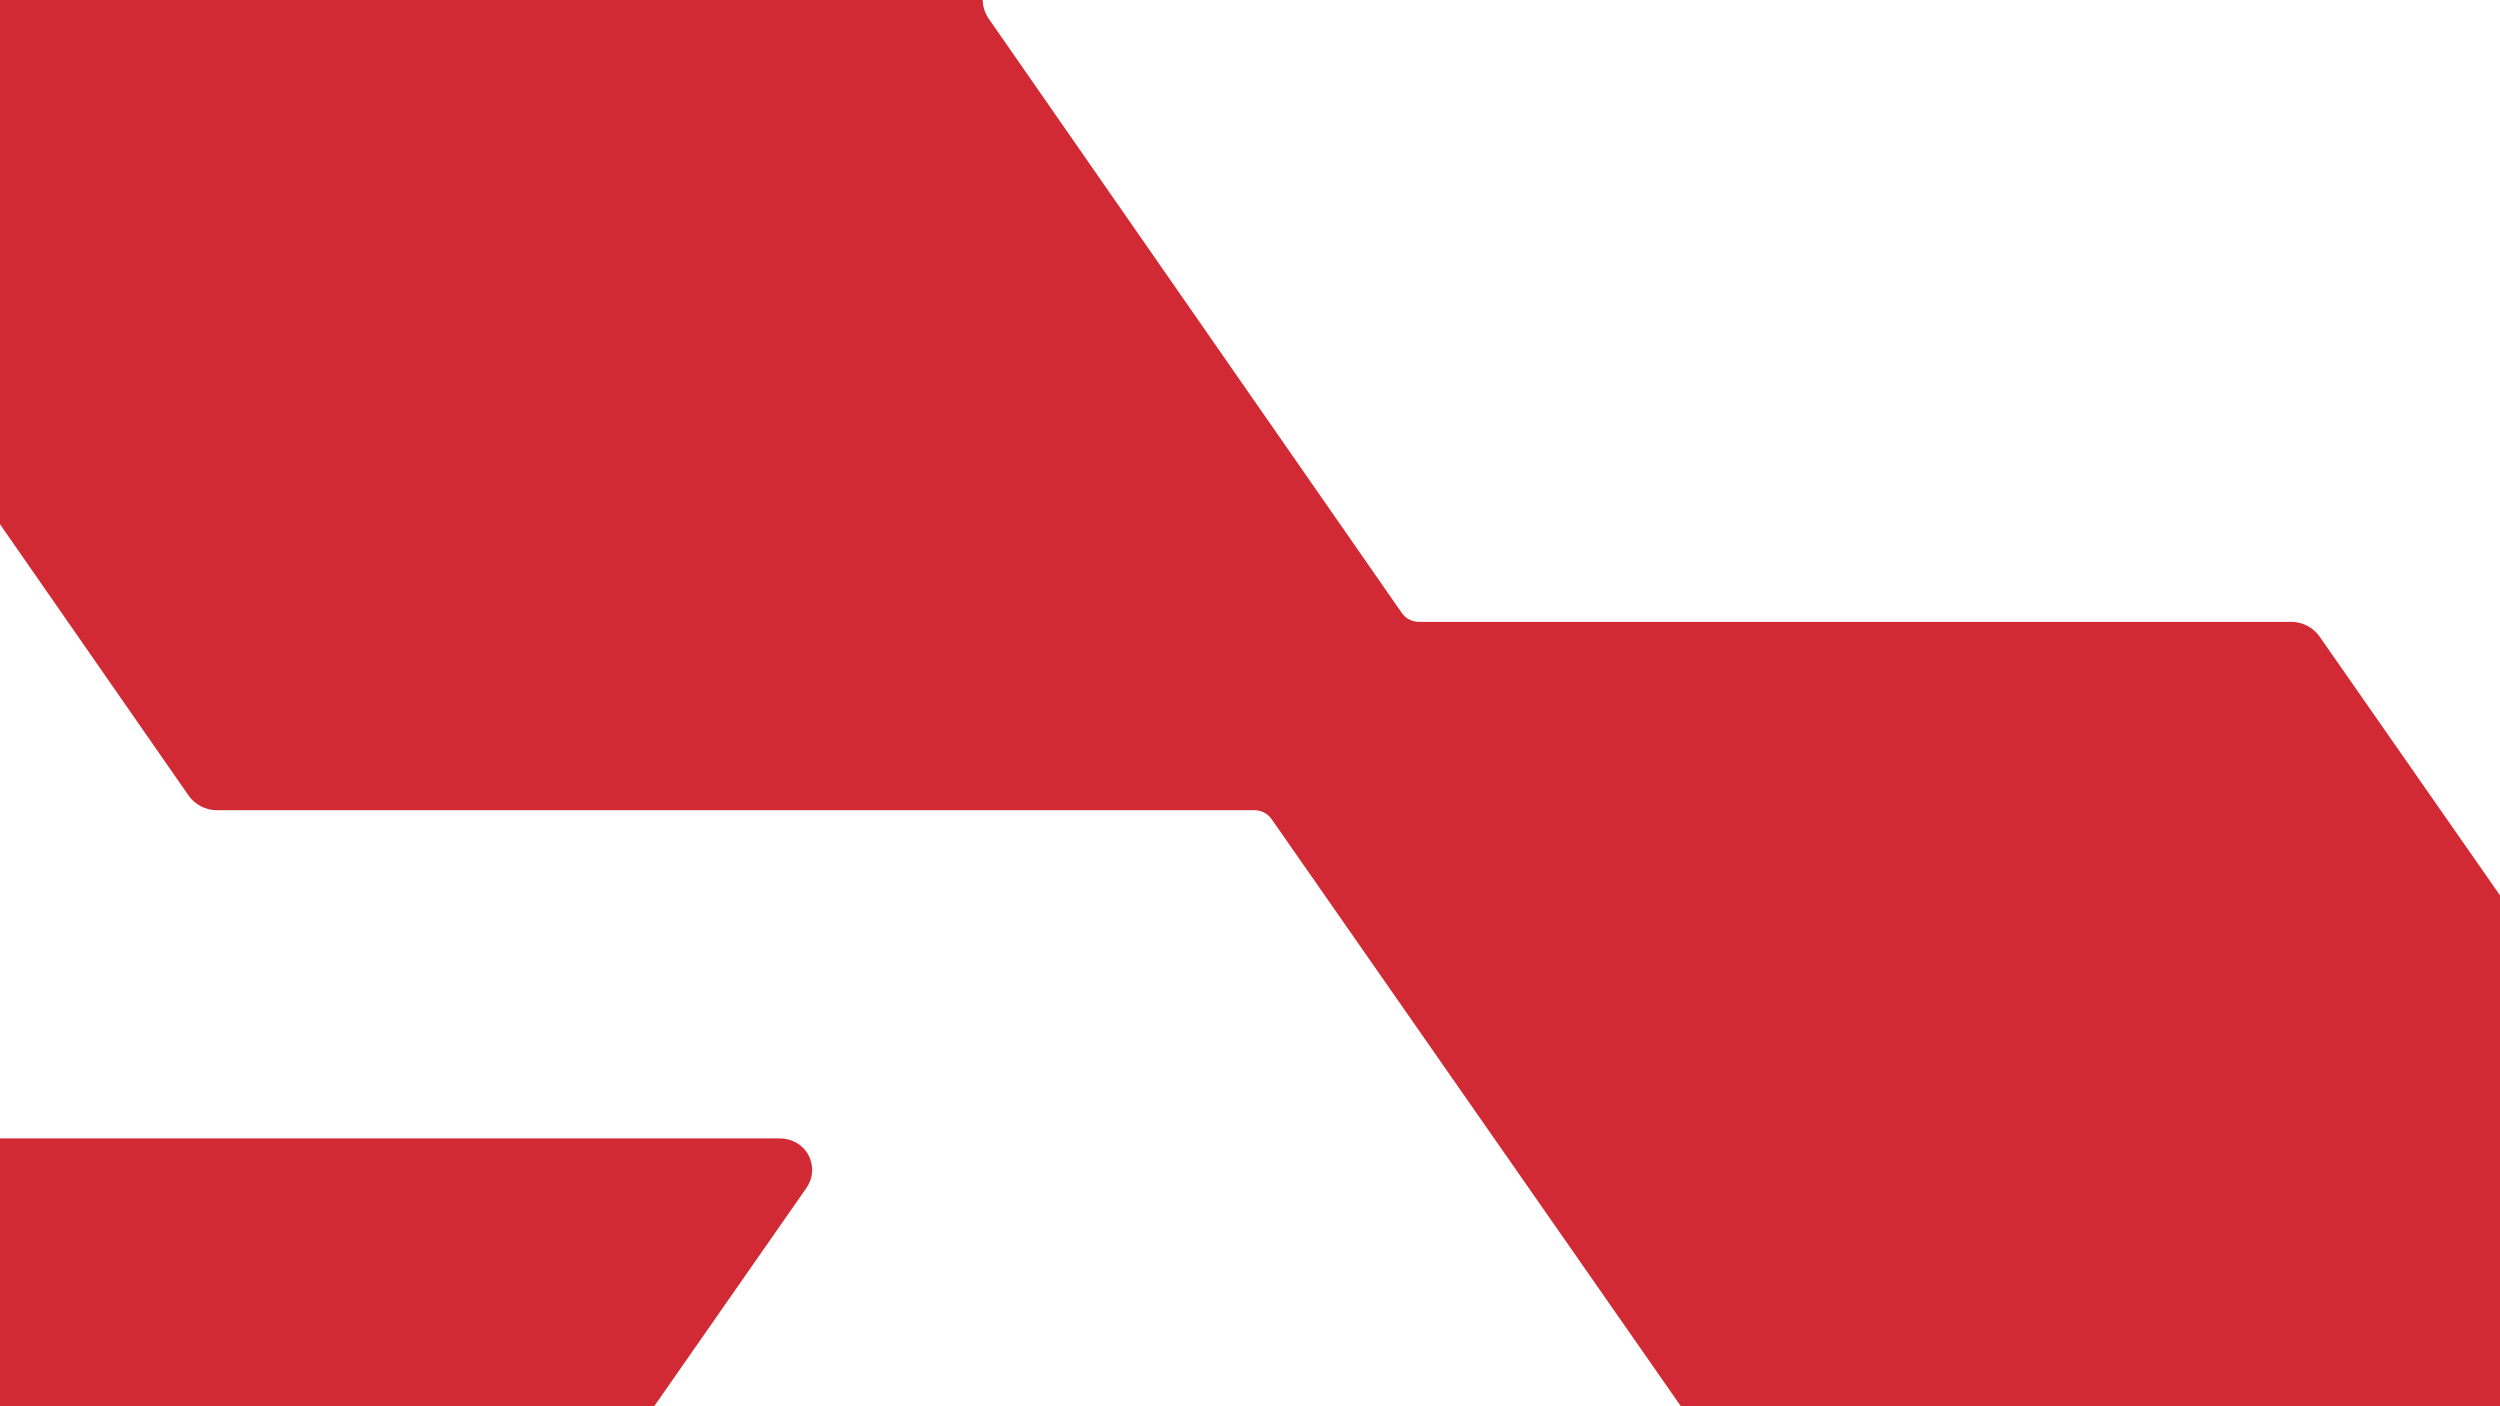 <svg width="1920" height="1080" viewBox="0 0 1920 1080" fill="none" xmlns="http://www.w3.org/2000/svg">
<g clip-path="url(#clip0_1_623)">
<path fill-rule="evenodd" clip-rule="evenodd" d="M1781.52 488.988C1776.54 481.834 1768.37 477.57 1759.65 477.57H1089.67C1084.43 477.57 1079.53 475.004 1076.54 470.702L759.536 14.652C747.245 -3.03 759.898 -27.235 781.432 -27.235H1398.28C1407.07 -27.235 1415.28 -31.558 1420.26 -38.795L1856.89 -673.911C1863.12 -682.973 1863.14 -694.931 1856.96 -704.022L1420.25 -1345.67C1415.28 -1352.97 1407.03 -1357.33 1398.2 -1357.33H572.555C551.224 -1357.33 538.527 -1333.53 550.407 -1315.81L960.773 -703.869C966.824 -694.847 966.796 -683.056 960.704 -674.062L592.036 -129.795C587.075 -122.471 578.804 -118.084 569.957 -118.084H-310.919C-332.453 -118.084 -345.107 -93.879 -332.816 -76.197L144.713 610.798C149.698 617.969 157.877 622.244 166.61 622.244H963.48C968.713 622.244 973.614 624.803 976.606 629.095L1314.32 1113.58C1319.3 1120.74 1327.47 1125 1336.19 1125H2173.76C2195.31 1125 2207.96 1100.76 2195.64 1083.08L1781.52 488.988Z" fill="#D12A34"/>
<path d="M480.47 1737.14L231.045 2094.78C227.157 2100.3 220.814 2103.45 214.062 2103.45L-284.79 2103.45C-292.36 2103.45 -299.317 2099.51 -302.796 2093C-306.274 2086.5 -305.865 2078.81 -301.773 2072.69L-60.122 1726.1L-287.245 1400.6C-292.565 1392.91 -301.568 1388.18 -311.39 1388.18L-783.641 1388.18C-791.212 1388.18 -798.169 1384.24 -801.647 1377.73C-805.126 1371.22 -804.716 1363.53 -800.624 1357.42L-551.198 999.983C-547.311 994.463 -540.968 991.308 -534.215 991.308L-35.364 991.308C-27.793 991.308 -20.836 995.251 -17.358 1001.76C-13.879 1008.26 -14.289 1015.95 -18.381 1022.06L-216.039 1305.37C-228.93 1323.91 -215.221 1348.94 -191.894 1348.94L214.062 1348.94C220.814 1348.94 227.157 1352.3 231.045 1357.62L480.47 1715.06C485.177 1721.76 485.177 1730.44 480.47 1737.14Z" fill="#58AE39"/>
<path d="M-338.344 1322.75L-32.888 884.906C-28.127 878.148 -20.359 874.286 -12.09 874.286L598.822 874.286C608.094 874.286 616.613 879.113 620.873 887.078C625.133 895.044 624.632 904.457 619.62 911.94L330.072 1327.11C326.235 1332.61 326.237 1339.92 330.075 1345.42L601.829 1734.77C608.344 1744.19 619.37 1749.98 631.397 1749.98L1209.73 1749.98C1219.01 1749.98 1227.53 1754.81 1231.79 1762.77C1236.05 1770.74 1235.54 1780.15 1230.53 1787.63L925.076 2225.24C920.315 2232 912.547 2235.86 904.278 2235.86L293.366 2235.86C284.095 2235.86 275.575 2231.03 271.315 2223.06C267.055 2215.1 267.556 2205.69 272.568 2198.2L514.627 1851.35C530.414 1828.67 513.625 1798.01 485.059 1798.01L-12.09 1798.01C-20.359 1798.01 -28.127 1793.91 -32.888 1787.39L-338.344 1349.79C-344.108 1341.58 -344.108 1330.96 -338.344 1322.75Z" fill="#D12A34"/>
</g>
<defs>
<clipPath id="clip0_1_623">
<rect width="1920" height="1080" fill="white"/>
</clipPath>
</defs>
</svg>
